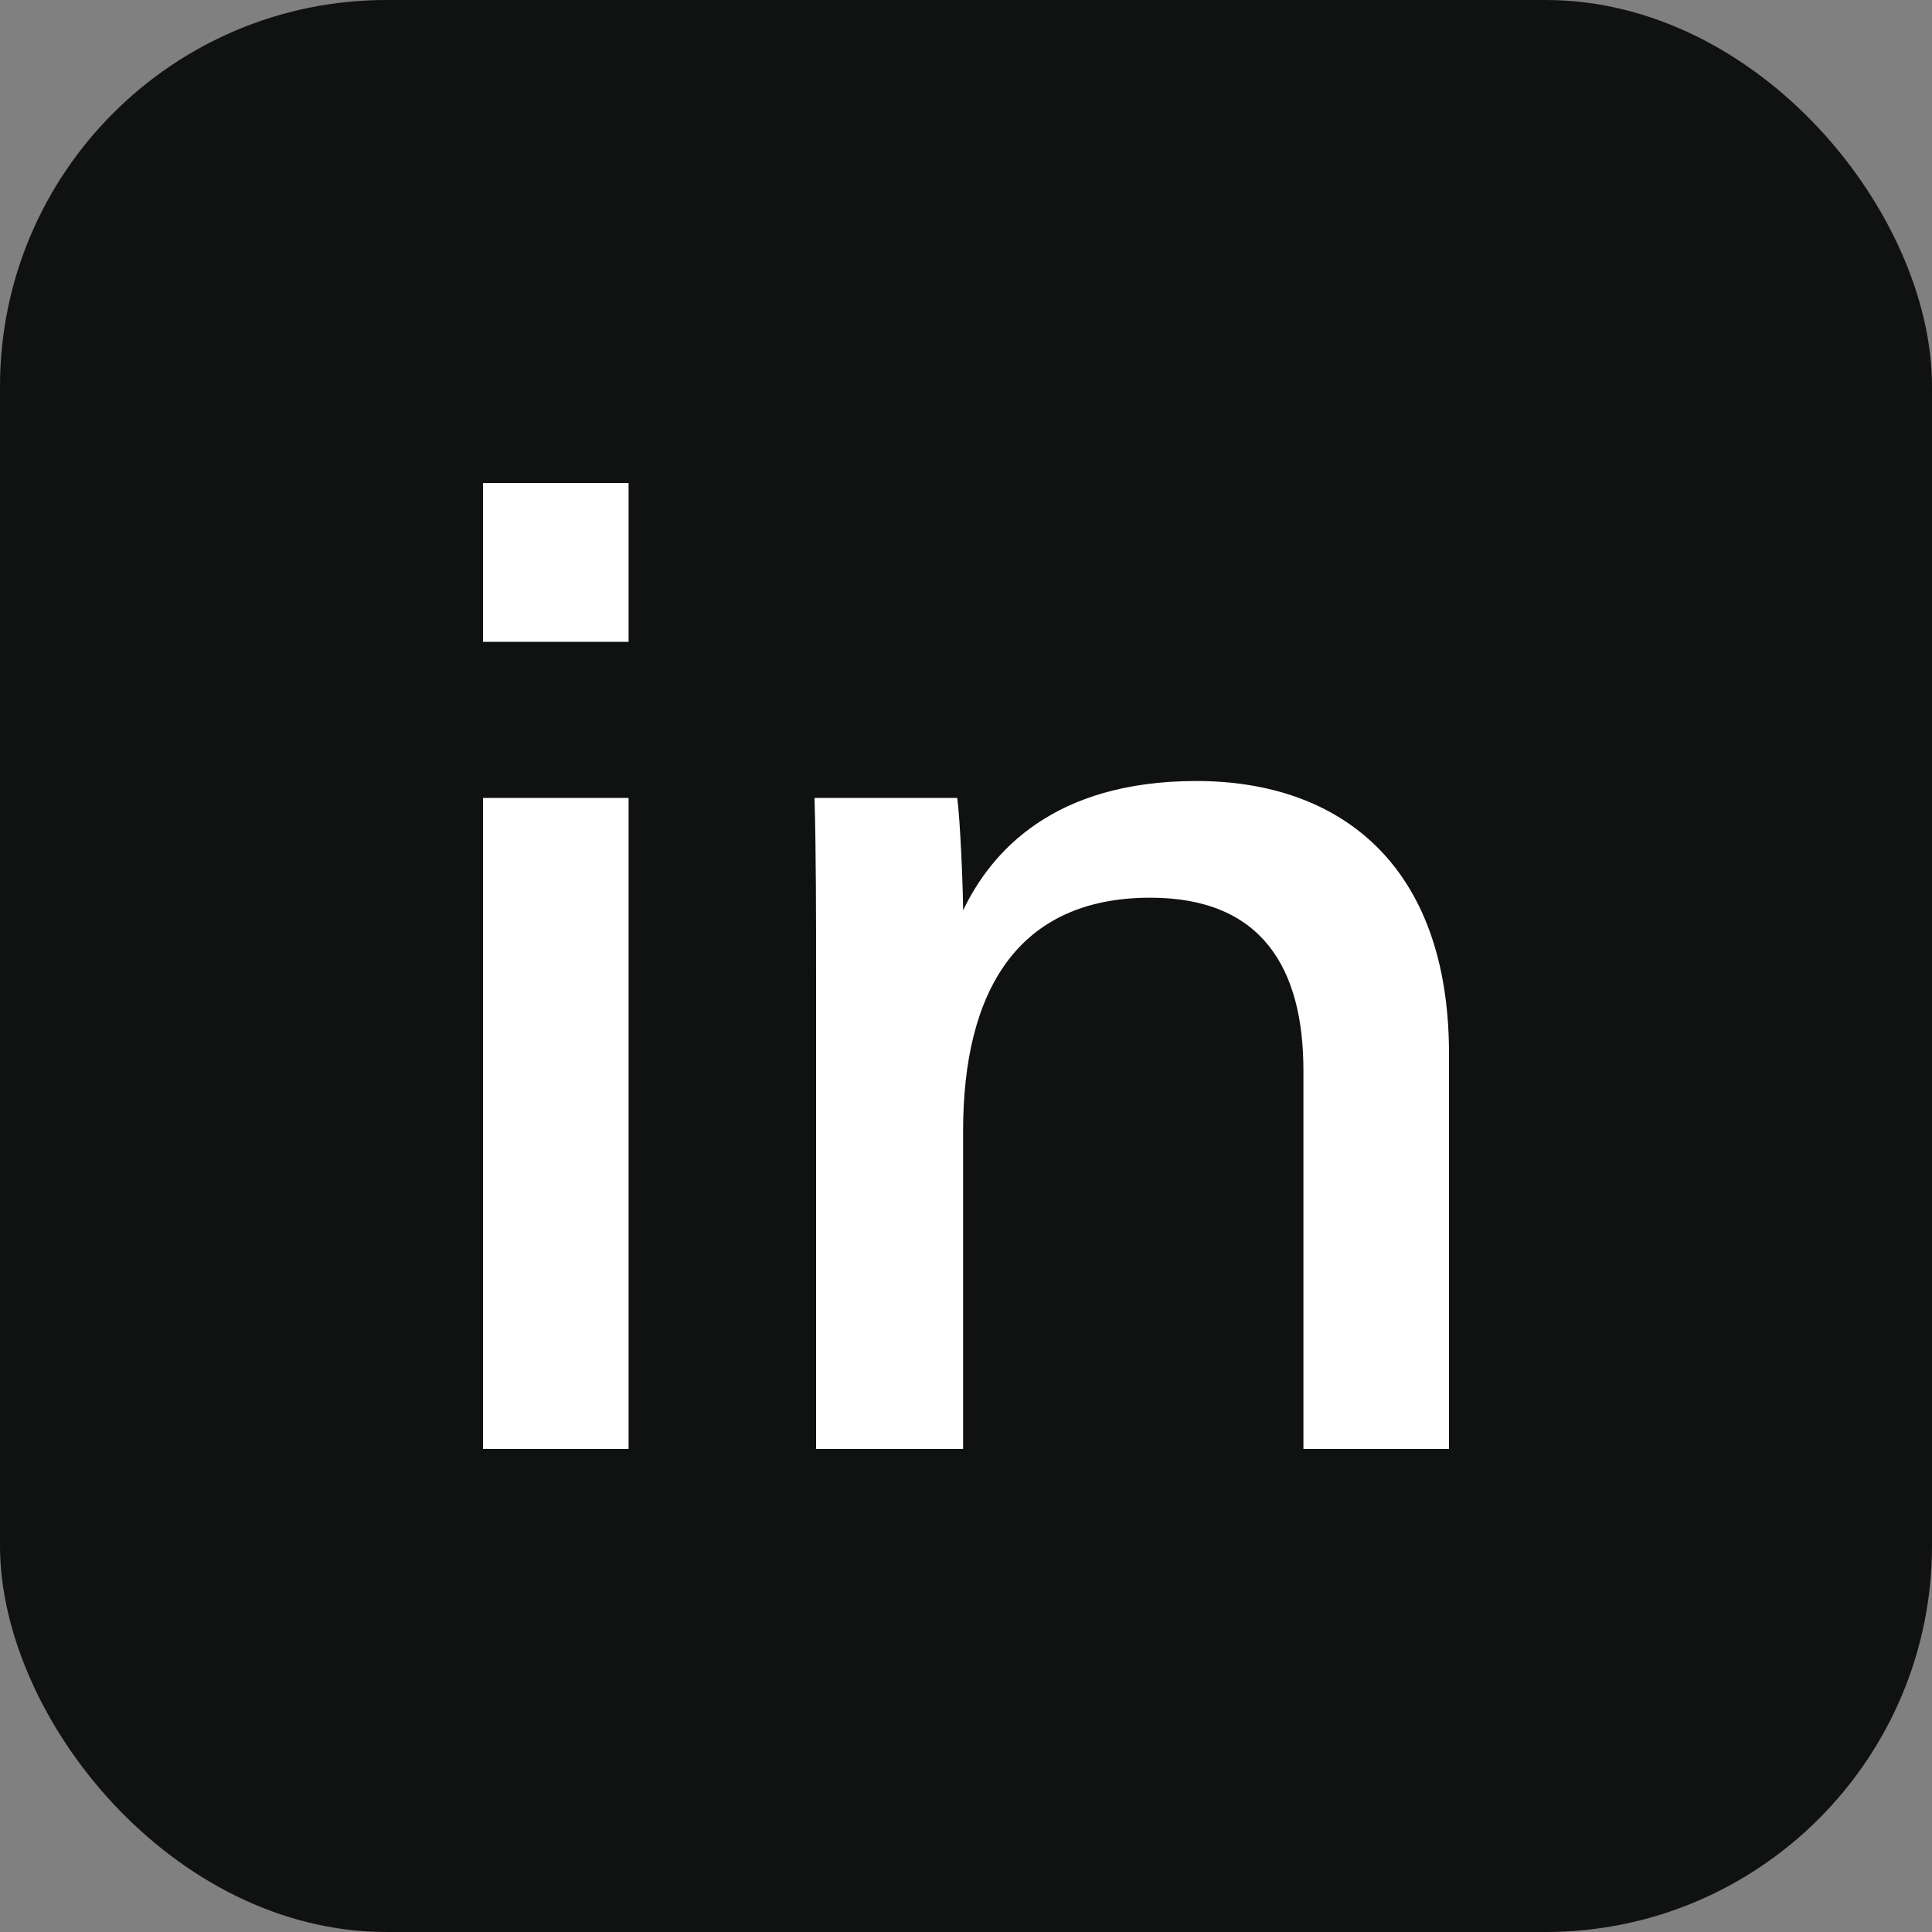 <svg width="20" height="20" viewBox="0 0 20 20" fill="none" xmlns="http://www.w3.org/2000/svg">
<rect x="0" y="0" width="20" height="20" fill="#808080" stroke="none"/>
<rect width="20" height="20" rx="4" fill="#101111"/>
<path fill-rule="evenodd" clip-rule="evenodd" d="M6.507 15H5V8.26H6.507V15ZM6.507 5V6.644H5V5H6.507ZM9.97 15H8.448V10.122C8.448 9.482 8.448 8.827 8.432 8.26H9.909C9.94 8.478 9.97 9.206 9.97 9.424C10.263 8.813 10.909 8.085 12.385 8.085C13.877 8.085 15 8.958 15 10.908V15H13.493V11.083C13.493 10.021 13.062 9.293 11.908 9.293C10.539 9.293 9.97 10.253 9.97 11.709V15Z" fill="white"/>
</svg>
